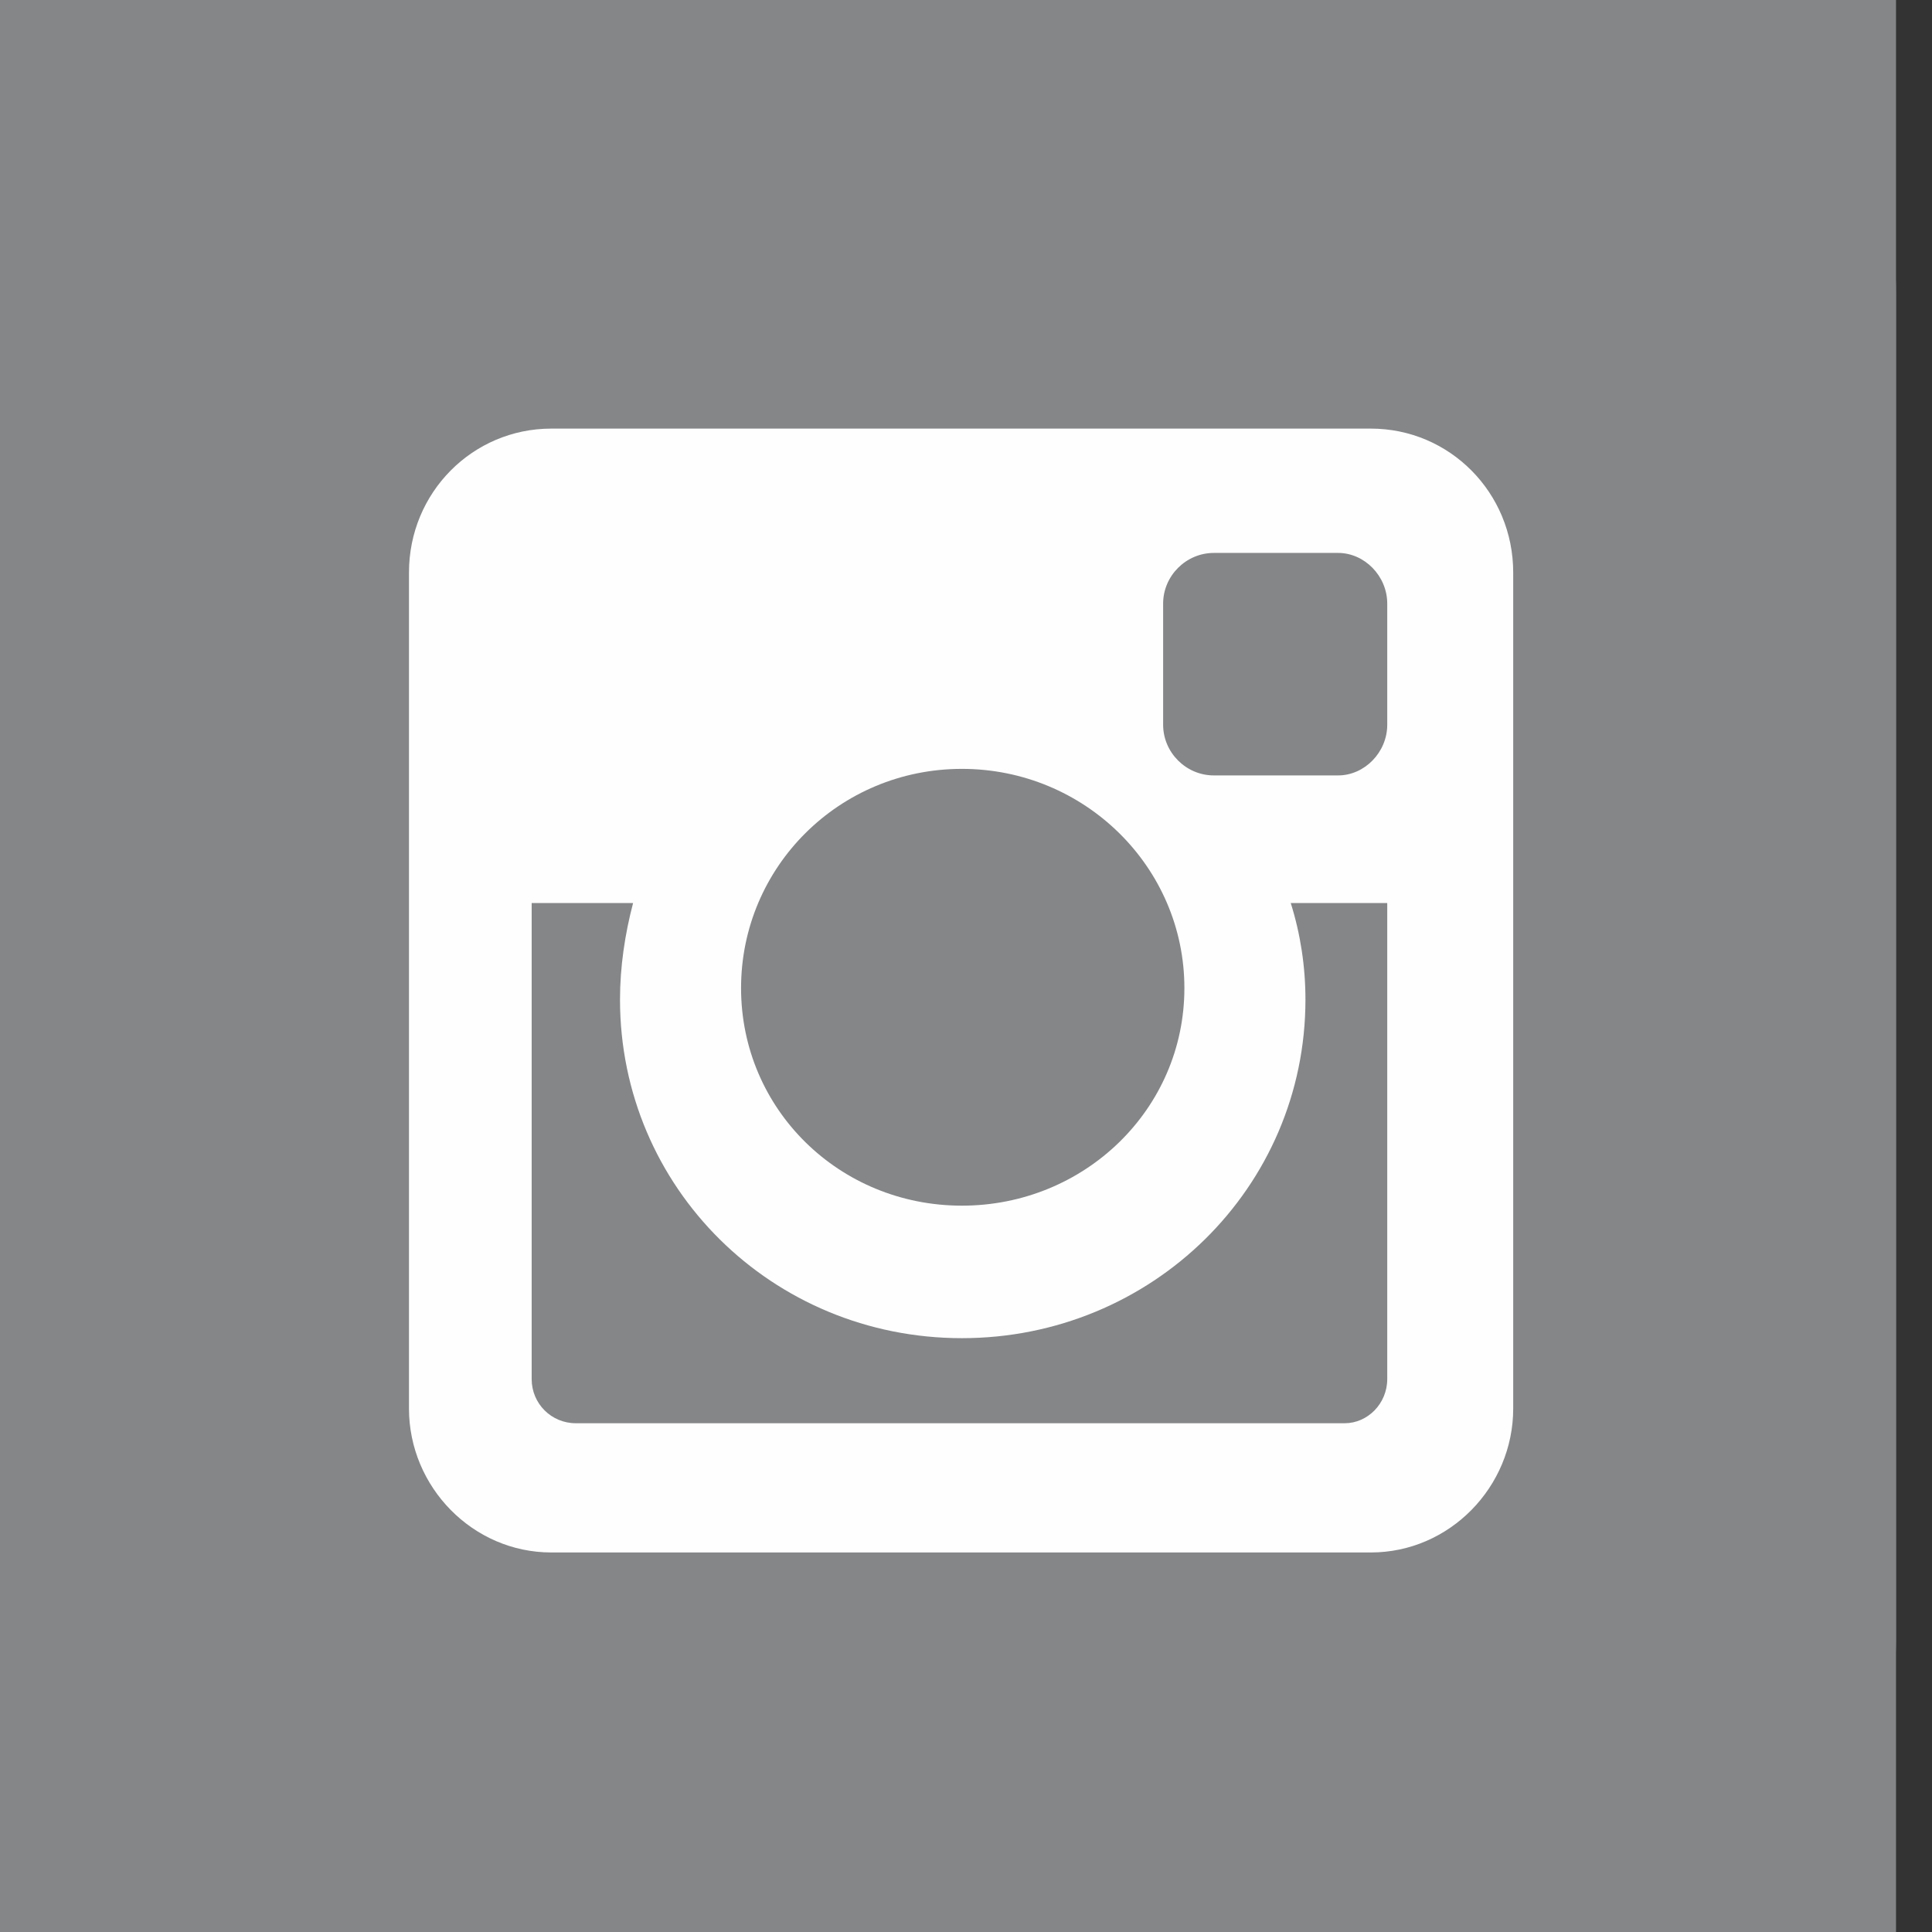 <?xml version="1.0" encoding="UTF-8"?>
<!DOCTYPE svg PUBLIC "-//W3C//DTD SVG 1.1//EN" "http://www.w3.org/Graphics/SVG/1.1/DTD/svg11.dtd">
<!-- Creator: CorelDRAW X7 -->
<svg xmlns="http://www.w3.org/2000/svg" xml:space="preserve" width="1.181in" height="1.181in" version="1.1" style="shape-rendering:geometricPrecision; text-rendering:geometricPrecision; image-rendering:optimizeQuality; fill-rule:evenodd; clip-rule:evenodd"
viewBox="0 0 1181 1181"
 xmlns:xlink="http://www.w3.org/1999/xlink">
 <rect x="0" y="0" width="1181" height="1181" fill="#333333" stroke="none"/>
 <defs>
  <style type="text/css">
   <![CDATA[
    .fil0 {fill:#848688}
    .fil2 {fill:#FEFEFE;fill-rule:nonzero}
    .fil1 {fill:#848688;fill-rule:nonzero}
   ]]>
  </style>
 </defs>
 <g id="Layer_x0020_1">
  <rect class="fil0" width="1159" height="1181"/>
  <g id="_223702056">
   <path class="fil1" d="M1159 1002c0,99 -79,179 -176,179l-807 0c-97,0 -176,-80 -176,-179l0 -823c0,-99 79,-179 176,-179l807 0c97,0 176,80 176,179l0 823z"/>
   <path class="fil2" d="M337 262l501 0c48,0 87,39 87,88l0 511c0,48 -39,88 -87,88l-501 0c-48,0 -87,-40 -87,-88l0 -511c0,-49 39,-88 87,-88zm405 76l0 0c-17,0 -31,14 -31,31l0 74c0,17 14,31 31,31l76 0c16,0 30,-14 30,-31l0 -74c0,-17 -14,-31 -30,-31l-76 0zm106 214l0 0 -59 0c6,19 9,39 9,59 0,115 -94,207 -210,207 -116,0 -209,-92 -209,-207 0,-20 3,-40 8,-59l-62 0 0 291c0,15 12,27 27,27l470 0c14,0 26,-12 26,-27l0 -291zm-260 -82l0 0c-75,0 -135,60 -135,134 0,74 60,133 135,133 75,0 136,-59 136,-133 0,-74 -61,-134 -136,-134z"/>
  </g>
 </g>
</svg>

